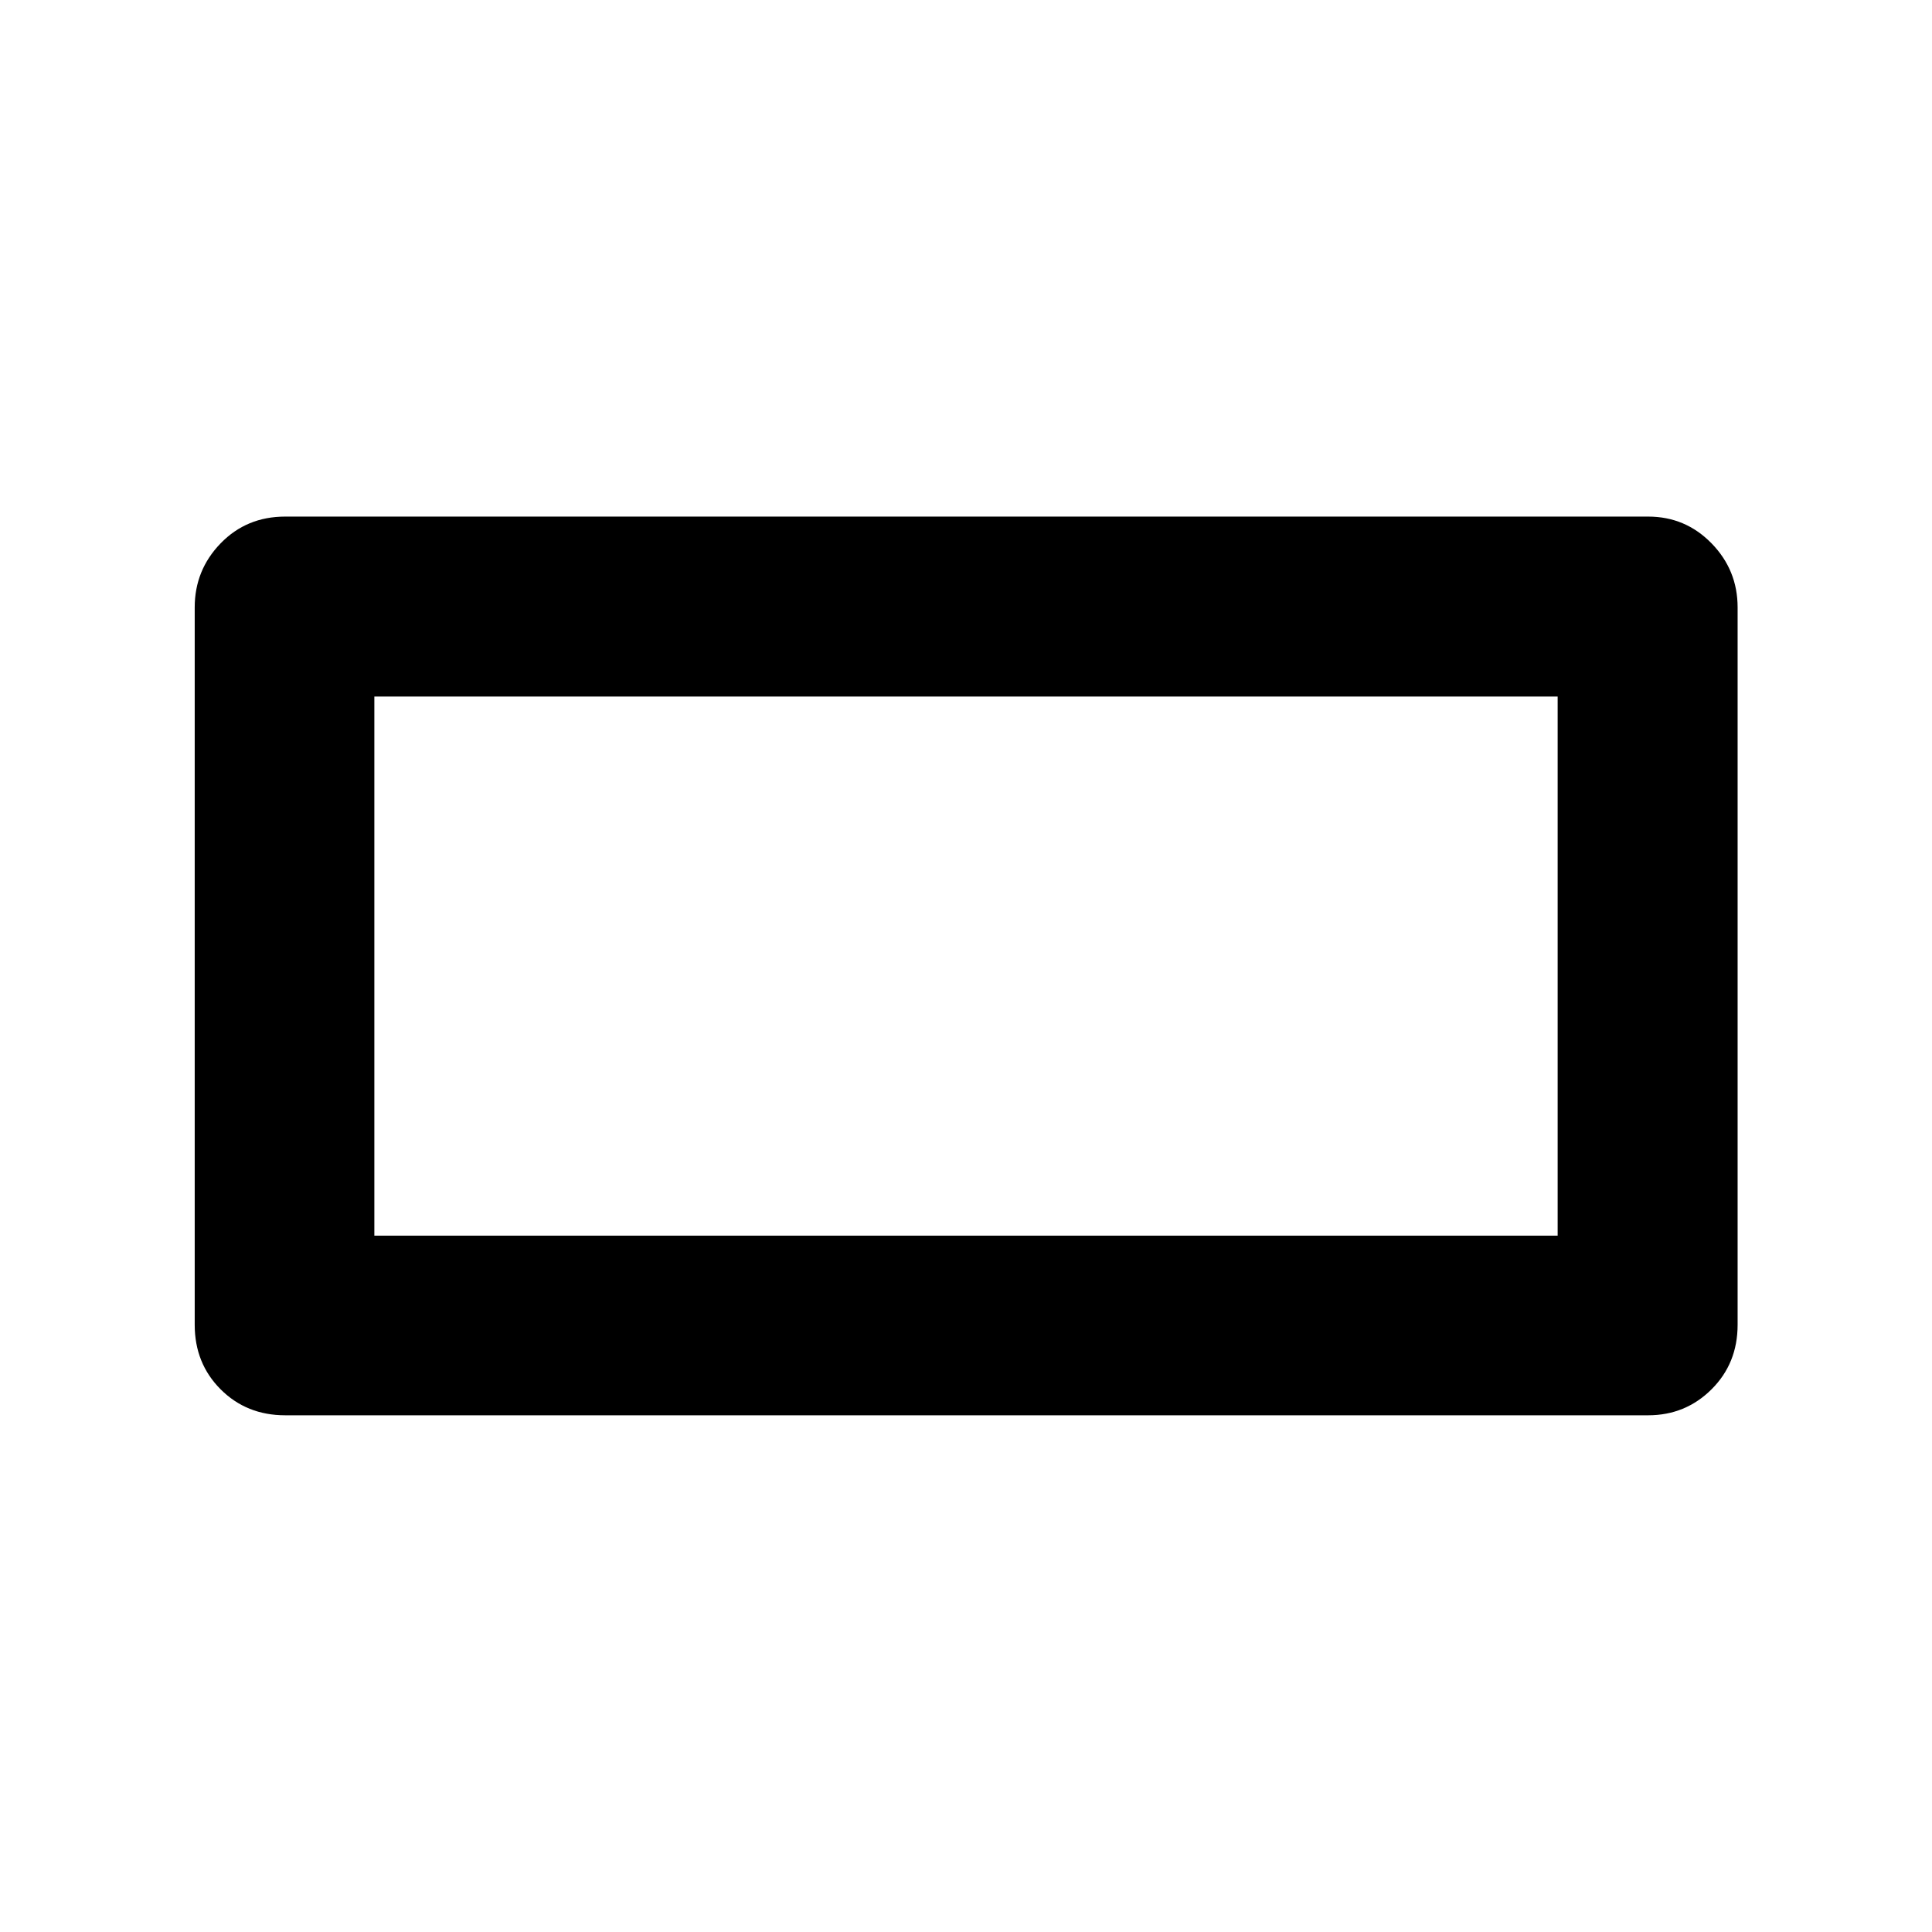<svg xmlns="http://www.w3.org/2000/svg" height="40" viewBox="0 -960 960 960" width="40"><path d="M96.75-301.72v-356.47q0-18.56 12.89-31.84 12.89-13.28 32.08-13.28h677.23q18.52 0 31.49 13.28 12.97 13.28 12.97 31.84v356.47q0 19.19-12.97 32.08-12.97 12.89-31.49 12.89H141.72q-19.19 0-32.08-12.89-12.89-12.89-12.89-32.08Zm89.26-44.29h587.98v-267.88H186.01v267.88Zm0 0v-267.88 267.88Z"/></svg>